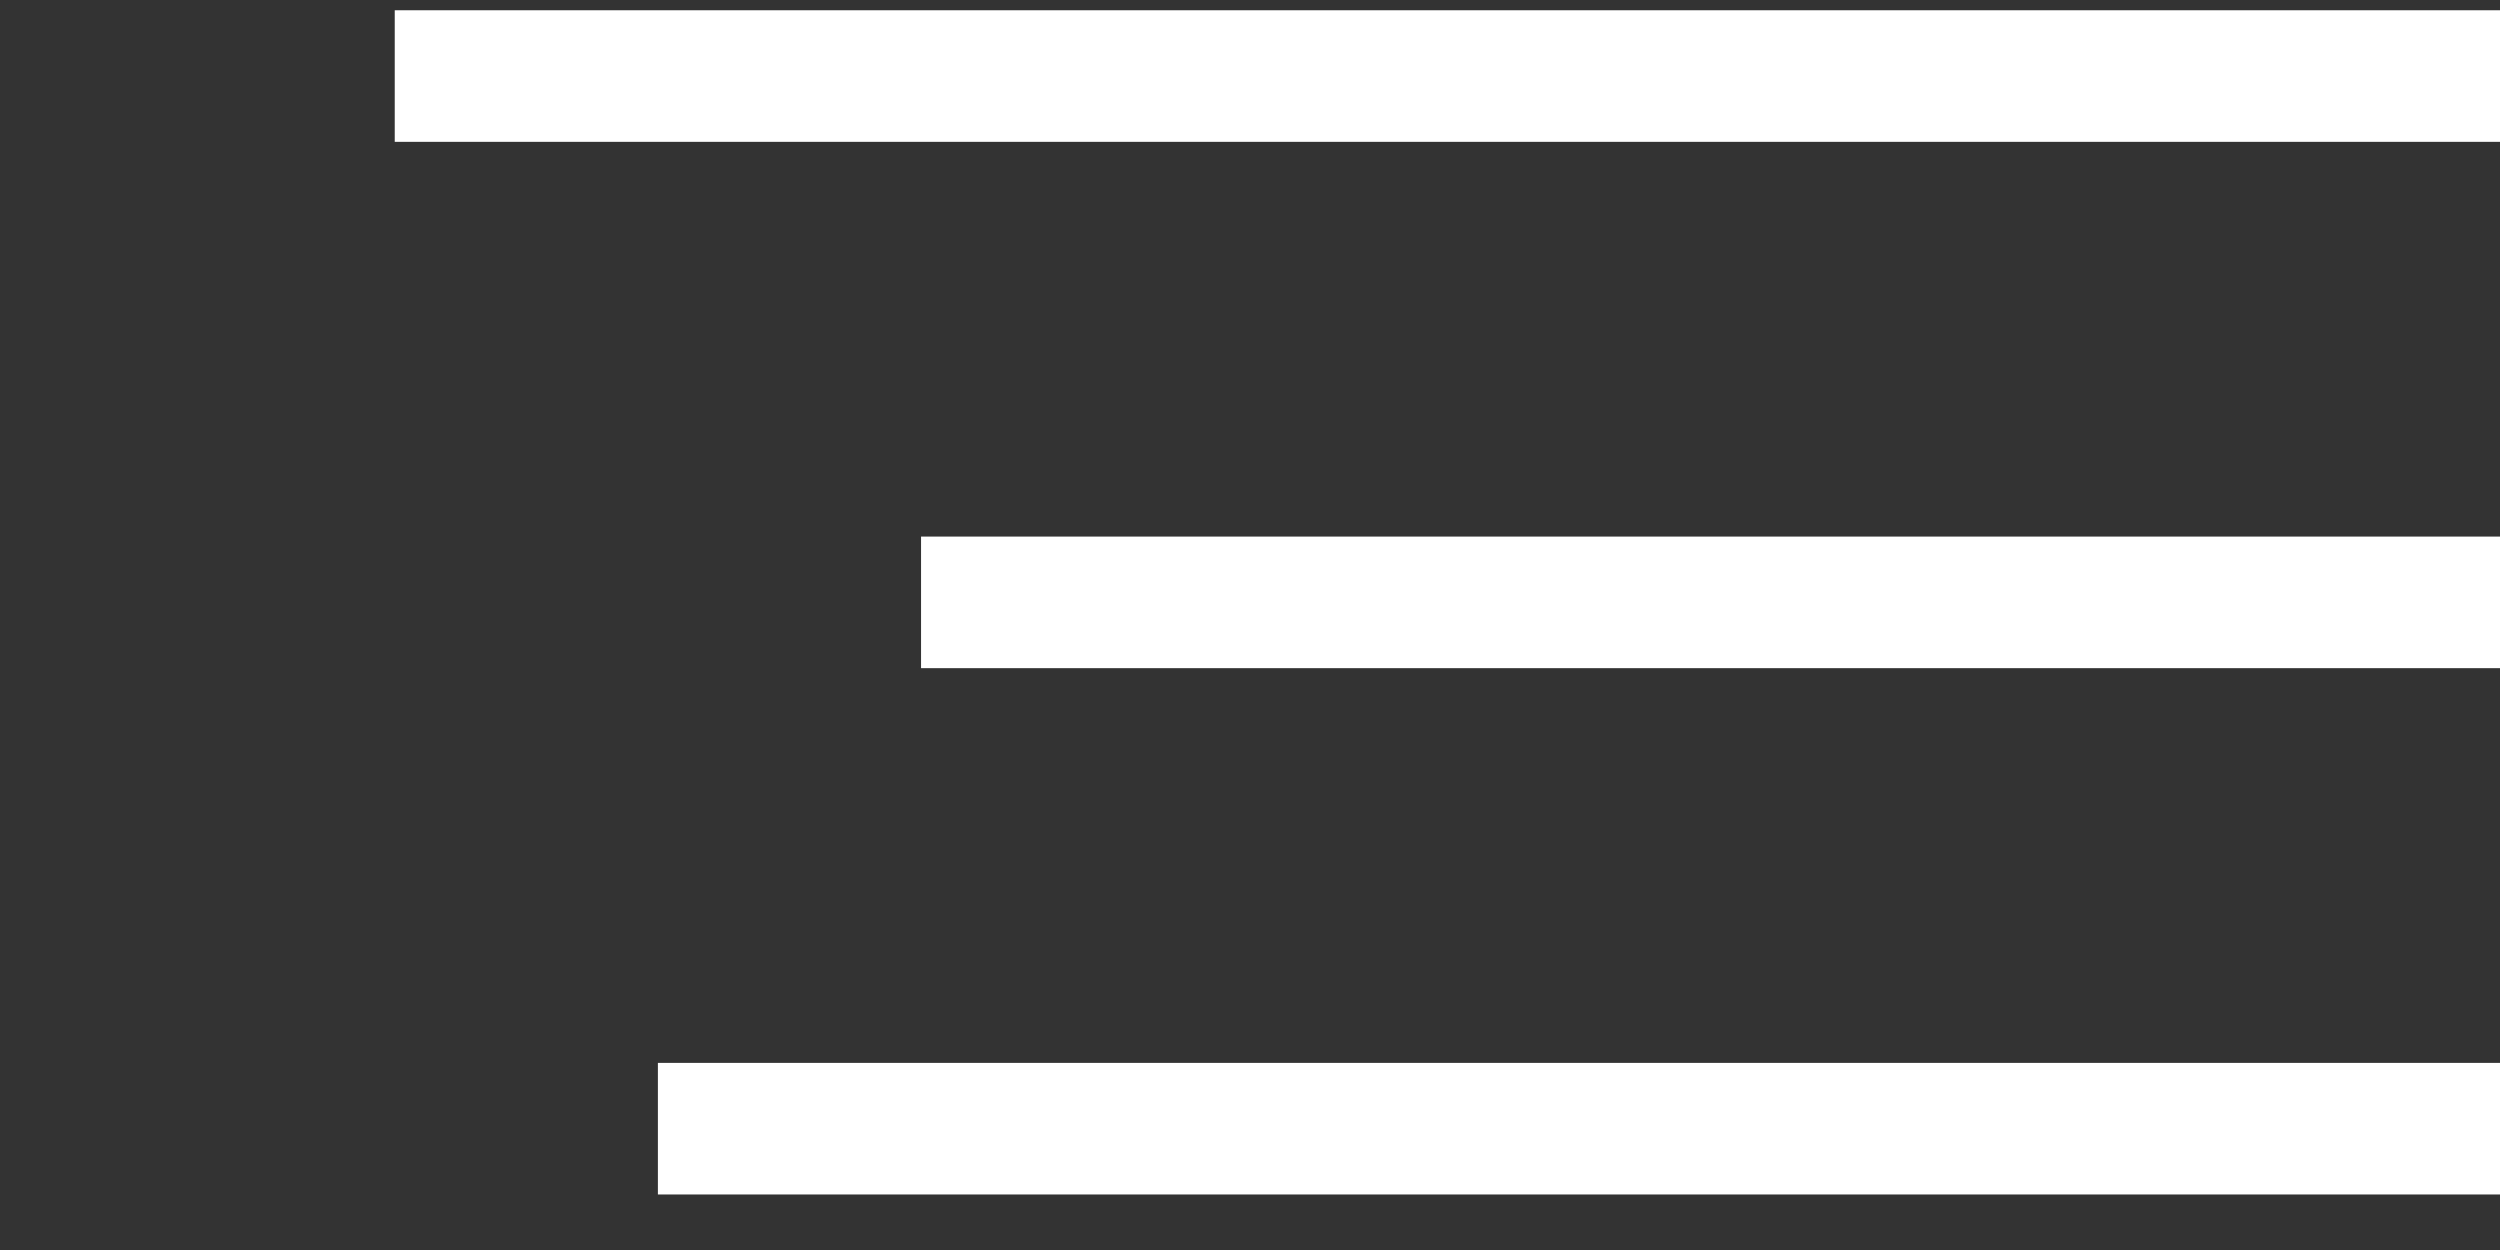 <svg width="38" height="19" viewBox="0 0 38 19" fill="none" xmlns="http://www.w3.org/2000/svg">
<rect x="0" y="0" width="38" height="19" fill="#333333" stroke="none"/>
<path d="M6 1.156H38" stroke="white" stroke-width="2"/>
<path d="M14 9.156L38 9.156" stroke="white" stroke-width="2"/>
<path d="M10 17.156L38 17.156" stroke="white" stroke-width="2"/>
</svg>
